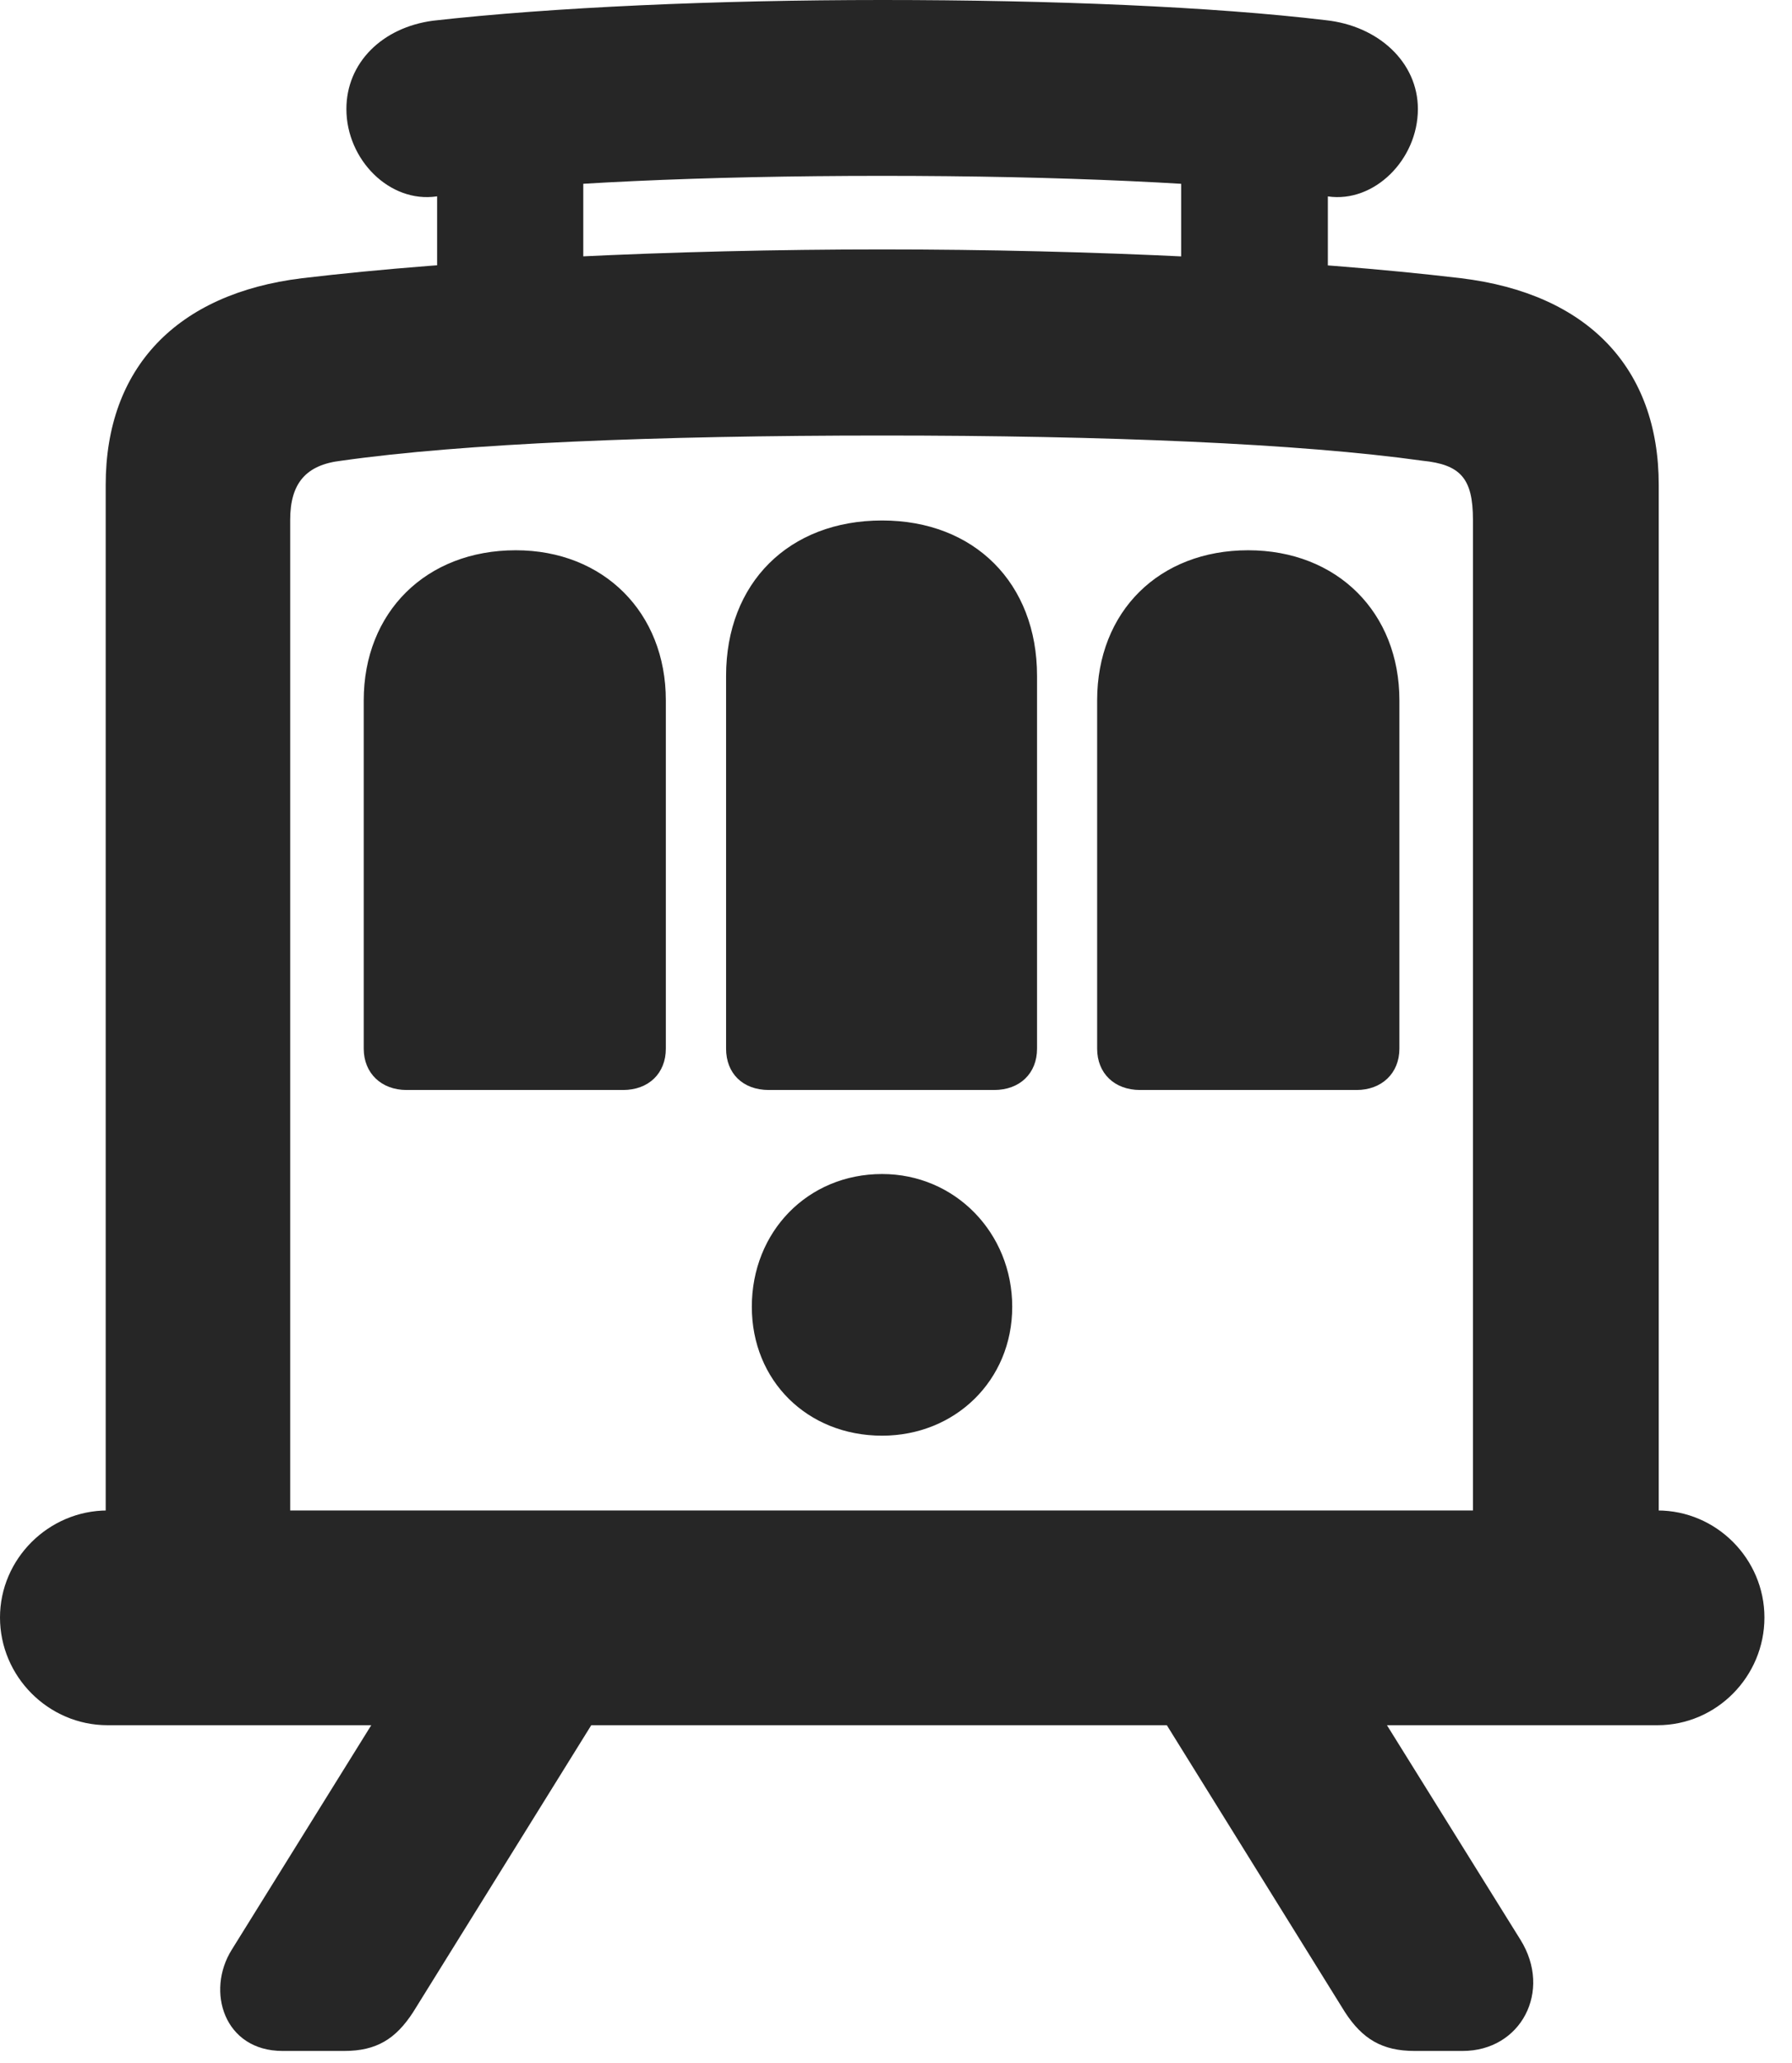 <?xml version="1.0" encoding="UTF-8"?>
<!--Generator: Apple Native CoreSVG 326-->
<!DOCTYPE svg PUBLIC "-//W3C//DTD SVG 1.1//EN" "http://www.w3.org/Graphics/SVG/1.1/DTD/svg11.dtd">
<svg version="1.1" xmlns="http://www.w3.org/2000/svg" xmlns:xlink="http://www.w3.org/1999/xlink"
       viewBox="0 0 23.466 27.001">
       <g>
              <rect height="27.001" opacity="0" width="23.466" x="0" y="0" />
              <path d="M1.384 20.846L3.8 20.846L3.8 6.804C3.8 6.325 4.008 6.084 4.469 6.031C6.051 5.806 8.586 5.701 11.551 5.701C14.485 5.701 17.02 5.806 18.628 6.031C19.129 6.081 19.288 6.266 19.288 6.804L19.288 20.846L21.721 20.846L21.721 6.349C21.721 4.814 20.789 3.843 19.132 3.642C17.103 3.4 14.285 3.265 11.551 3.265C8.803 3.265 5.985 3.4 3.954 3.642C2.314 3.843 1.384 4.814 1.384 6.349ZM0 21.173C0 21.946 0.635 22.583 1.408 22.583L21.705 22.583C22.477 22.583 23.105 21.946 23.105 21.173C23.105 20.407 22.477 19.772 21.705 19.772L1.408 19.772C0.635 19.772 0 20.407 0 21.173ZM4.536 1.427C4.536 2.09 5.101 2.66 5.717 2.571C7.18 2.395 9.206 2.302 11.551 2.302C13.882 2.302 15.925 2.395 17.388 2.571C17.994 2.66 18.567 2.09 18.567 1.427C18.567 0.816 18.051 0.337 17.358 0.264C15.884 0.088 13.793 0 11.551 0C9.387 0 7.229 0.095 5.67 0.271C5.002 0.36 4.536 0.824 4.536 1.427ZM5.724 1.024L5.724 4.416L7.638 4.416L7.638 1.024ZM15.467 1.024L15.467 4.416L17.388 4.416L17.388 1.024ZM11.551 18.793C12.507 18.793 13.255 18.07 13.255 17.106C13.255 16.139 12.507 15.368 11.551 15.368C10.576 15.368 9.845 16.124 9.845 17.106C9.845 18.07 10.569 18.793 11.551 18.793ZM4.763 13.727C4.763 14.05 4.996 14.268 5.323 14.268L8.159 14.268C8.494 14.268 8.719 14.05 8.719 13.727L8.719 9.168C8.719 8.016 7.903 7.203 6.754 7.203C5.577 7.203 4.763 8.016 4.763 9.168ZM9.508 13.727C9.508 14.05 9.726 14.268 10.068 14.268L13.018 14.268C13.355 14.268 13.58 14.05 13.58 13.727L13.58 8.847C13.58 7.634 12.759 6.813 11.551 6.813C10.328 6.813 9.508 7.634 9.508 8.847ZM14.367 13.727C14.367 14.05 14.594 14.268 14.929 14.268L17.765 14.268C18.092 14.268 18.325 14.05 18.325 13.727L18.325 9.168C18.325 8.016 17.509 7.203 16.344 7.203C15.182 7.203 14.367 8.001 14.367 9.168ZM3.7 26.847L4.508 26.847C4.928 26.847 5.181 26.692 5.41 26.339L8.81 20.864L5.93 20.864L3.036 25.52C2.693 26.065 2.935 26.847 3.7 26.847ZM18.524 26.847L19.153 26.847C19.916 26.847 20.329 26.065 19.911 25.393L17.092 20.864L14.212 20.864L17.612 26.339C17.841 26.692 18.102 26.847 18.524 26.847Z"
                     fill="currentColor" fill-opacity="0.85" />
       </g>
</svg>